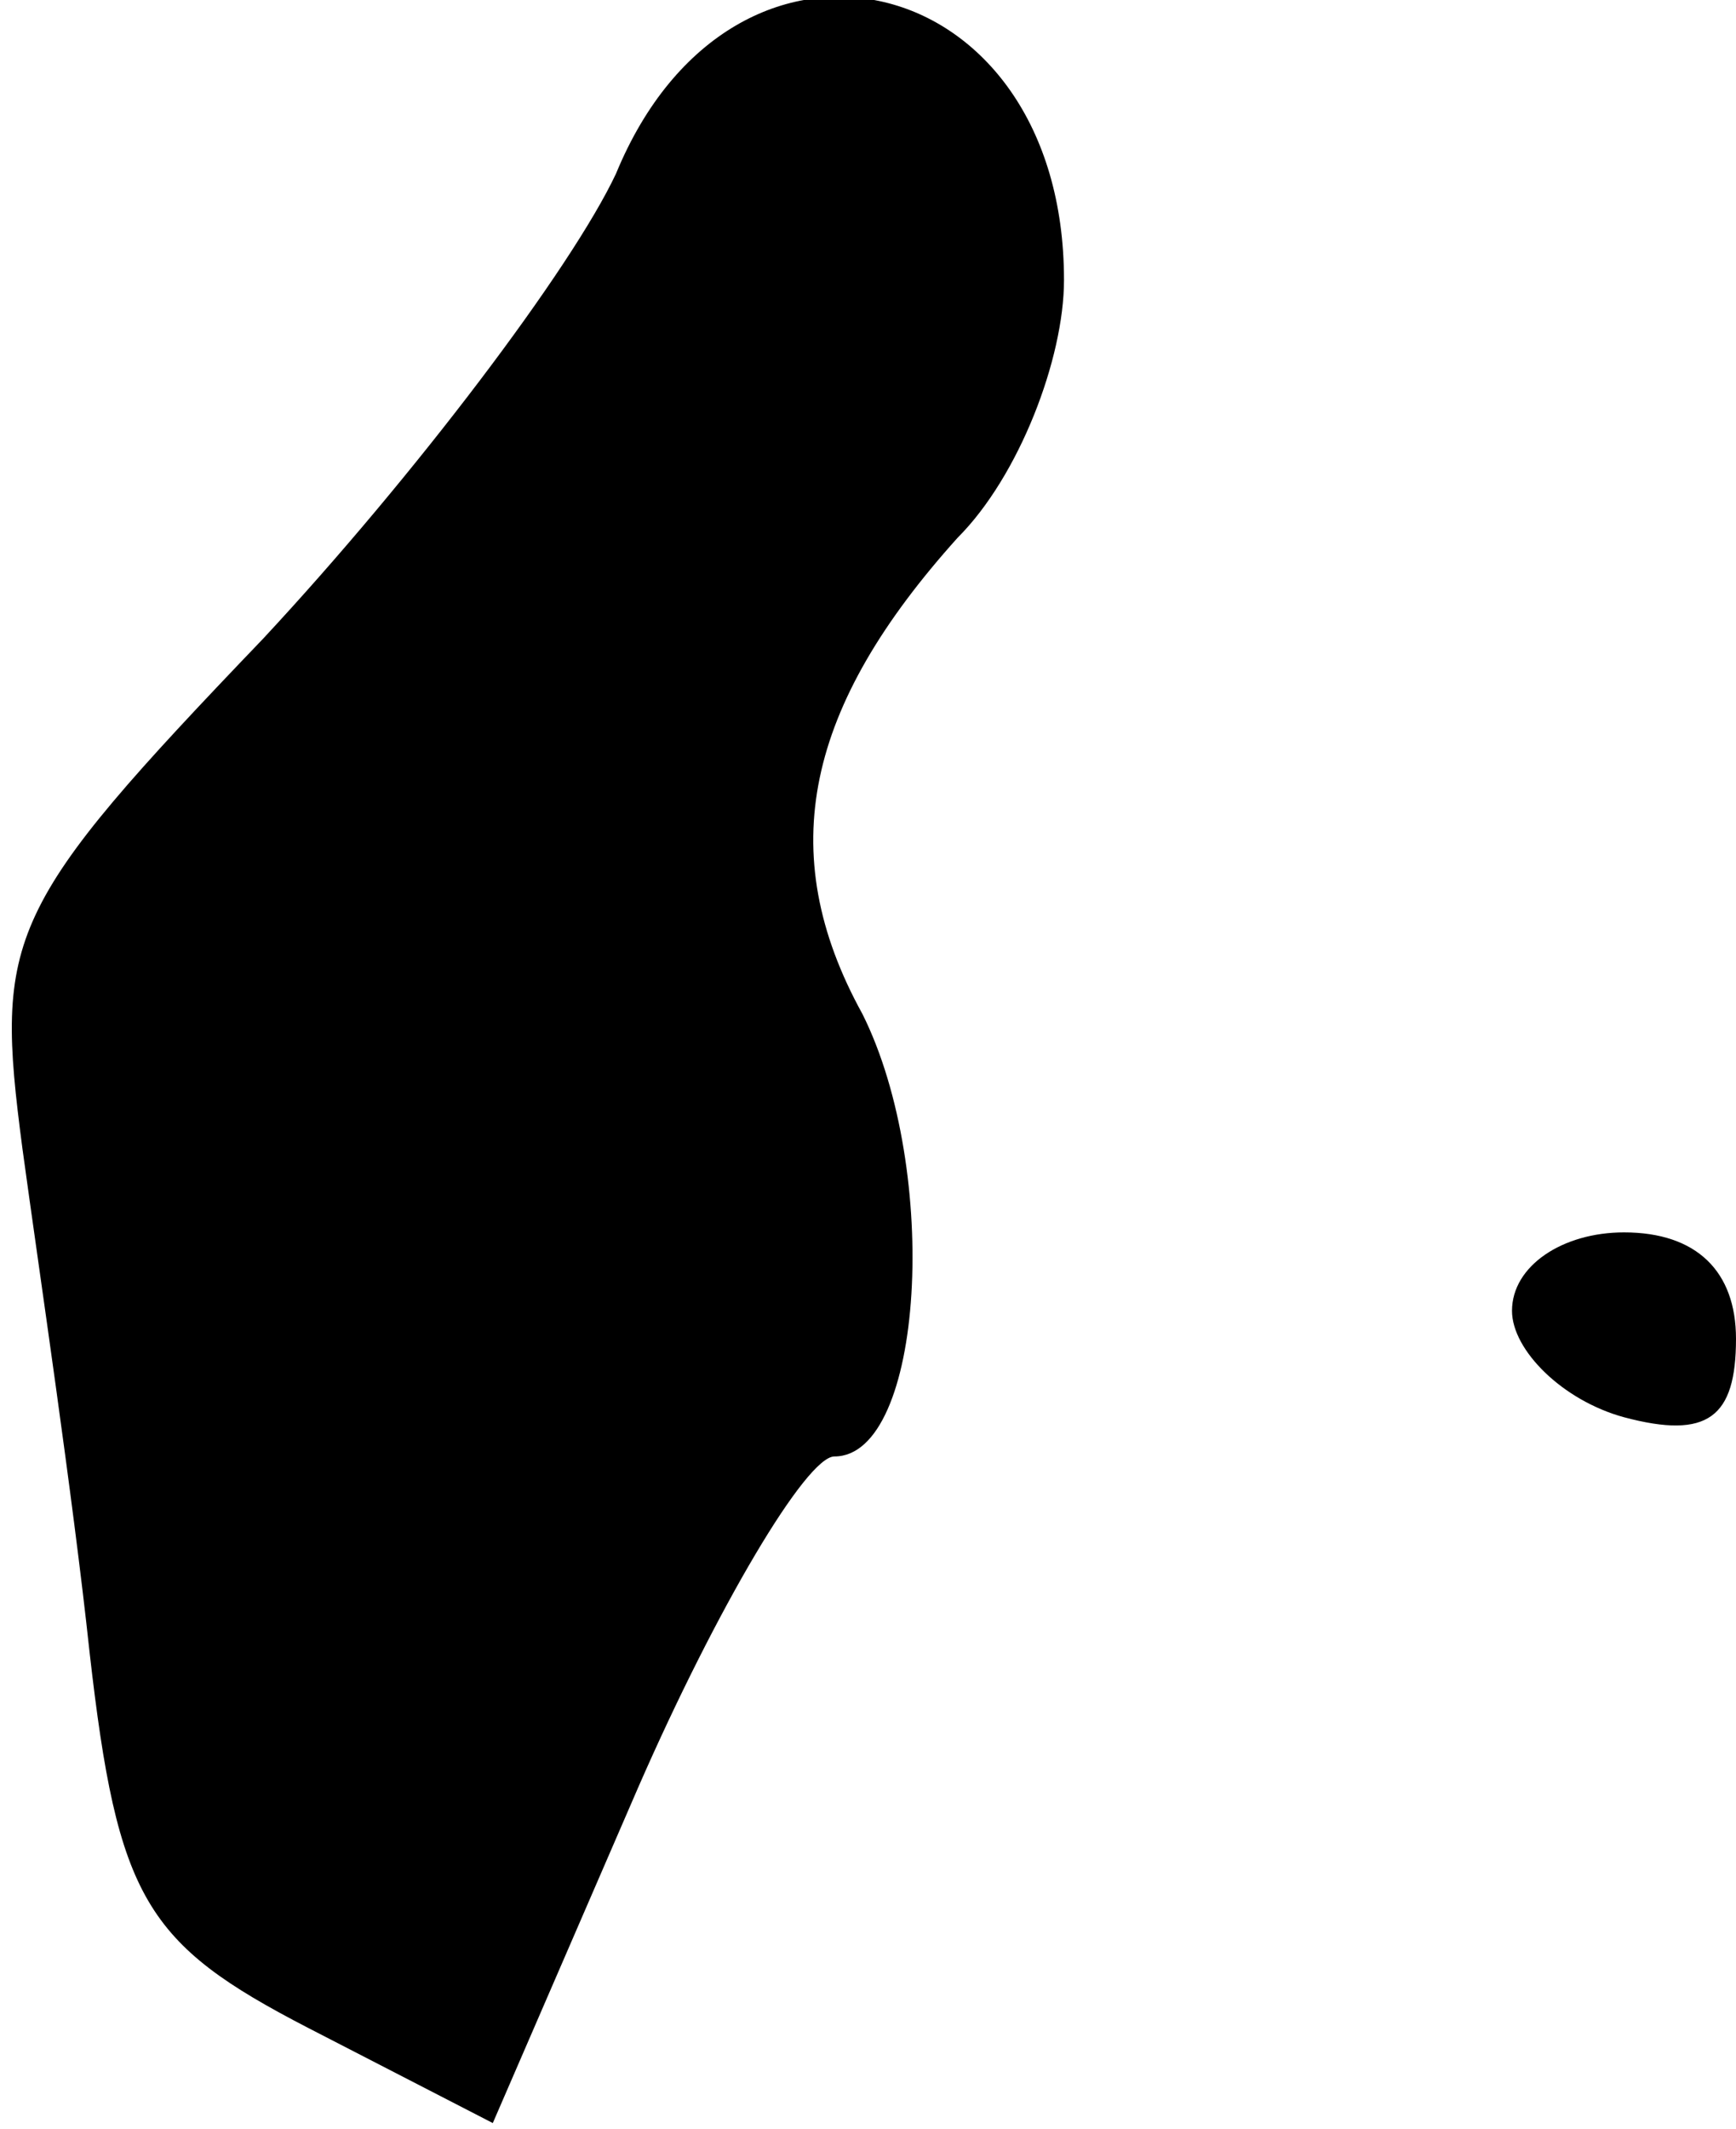 <?xml version="1.0" standalone="no"?>
<!DOCTYPE svg PUBLIC "-//W3C//DTD SVG 20010904//EN"
 "http://www.w3.org/TR/2001/REC-SVG-20010904/DTD/svg10.dtd">
<svg version="1.0" xmlns="http://www.w3.org/2000/svg"
 width="31pt" height="38pt" viewBox="0 0 31 38"
 preserveAspectRatio="xMidYMid meet">
<g transform="translate(0,38) scale(0.1,-0.1)"
fill="#000000" stroke="none">
<path fill="#000000" stroke="none" d="M110 349 c-8 -17 -36 -54 -63 -83 -46
-48 -48 -53 -43 -91 3 -22 9 -62 12 -90 5 -44 10 -52 39 -67 l33 -17 26 60
c14 32 30 59 35 59 16 0 19 51 5 79 -16 29 -10 55 17 85 11 11 19 32 19 46 0
56 -59 70 -80 19z"/>
<path fill="#000000" stroke="none" d="M270 146 c0 -7 9 -16 20 -19 15 -4 20
0 20 14 0 12 -7 19 -20 19 -11 0 -20 -6 -20 -14z"/>
</g>
</svg>
